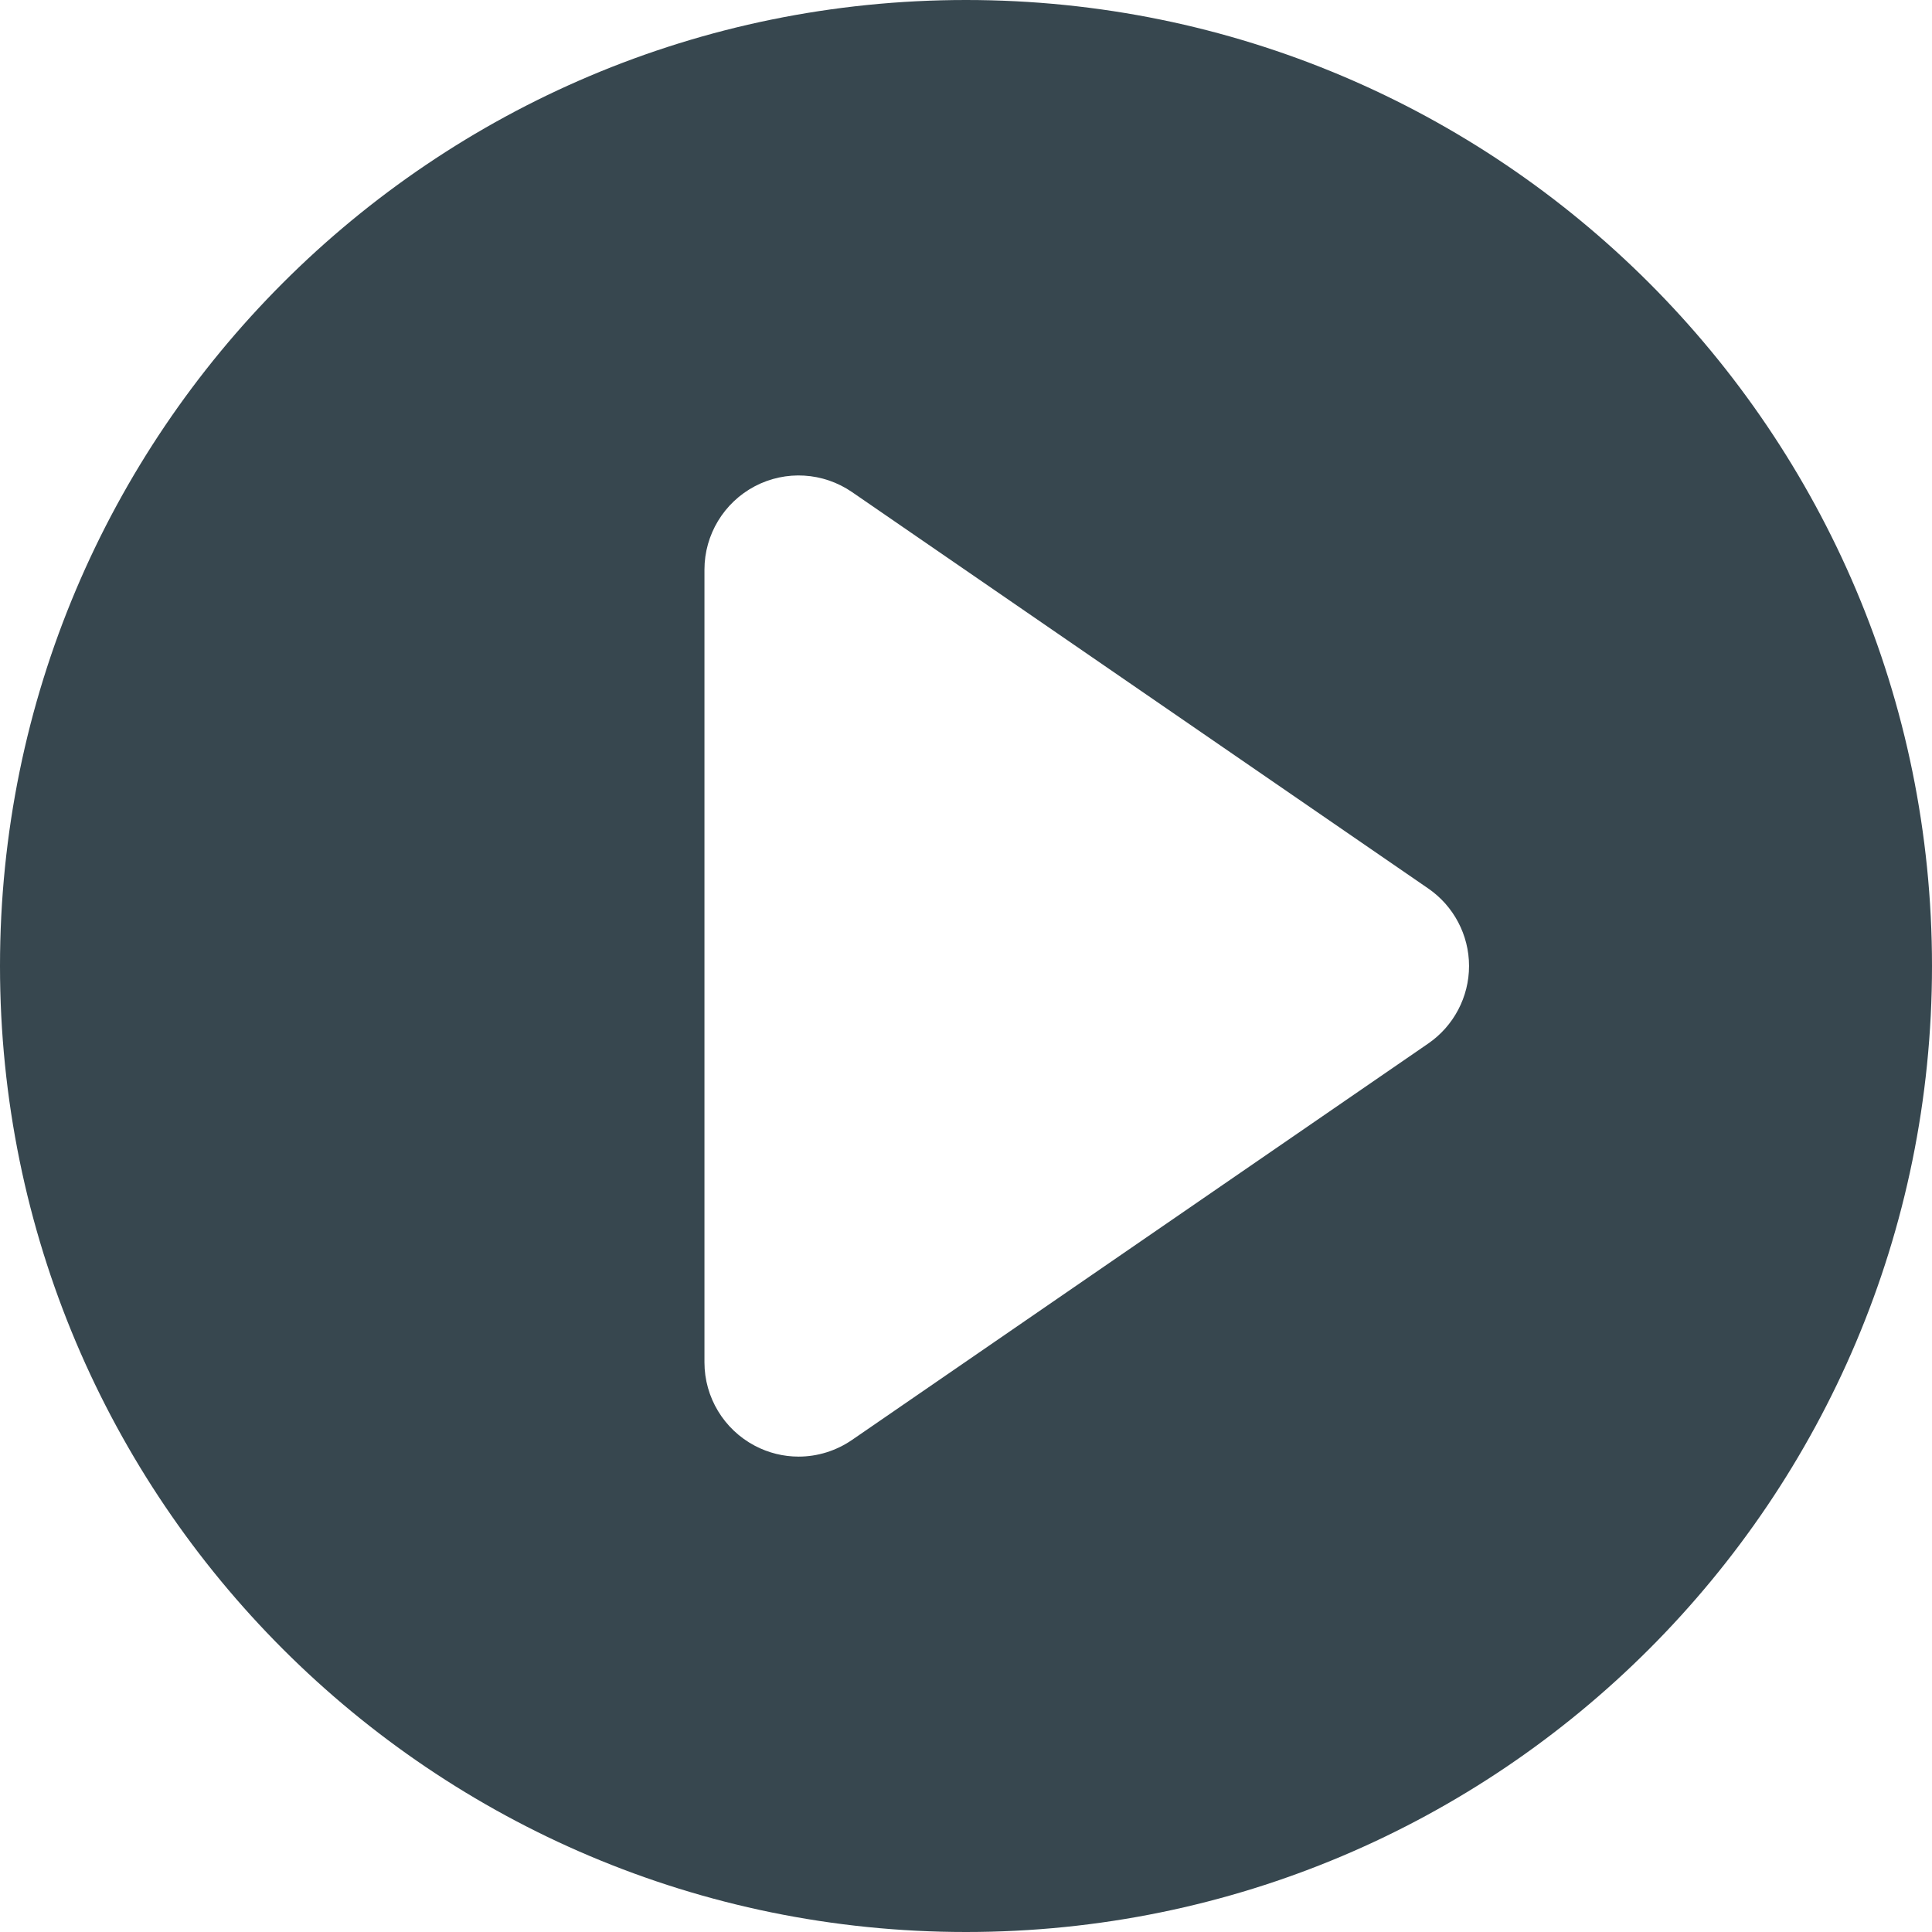 <svg xmlns="http://www.w3.org/2000/svg" width="16" height="16" viewBox="0 0 16 16"><path fill="#37474F" d="M8,0 C3.581,0 0,3.581 0,8 C0,12.419 3.581,16 8,16 C12.419,16 16,12.419 16,8 C16,3.581 12.419,0 8,0 Z M11.828,8.642 L7.056,11.925 C6.923,12.016 6.769,12.063 6.614,12.063 C6.489,12.063 6.365,12.033 6.251,11.973 C5.995,11.838 5.834,11.572 5.834,11.283 L5.834,4.717 C5.834,4.428 5.995,4.162 6.251,4.027 C6.508,3.892 6.817,3.911 7.056,4.075 L11.828,7.358 C12.039,7.503 12.166,7.744 12.166,8 C12.166,8.256 12.039,8.497 11.828,8.642 Z"/></svg>
